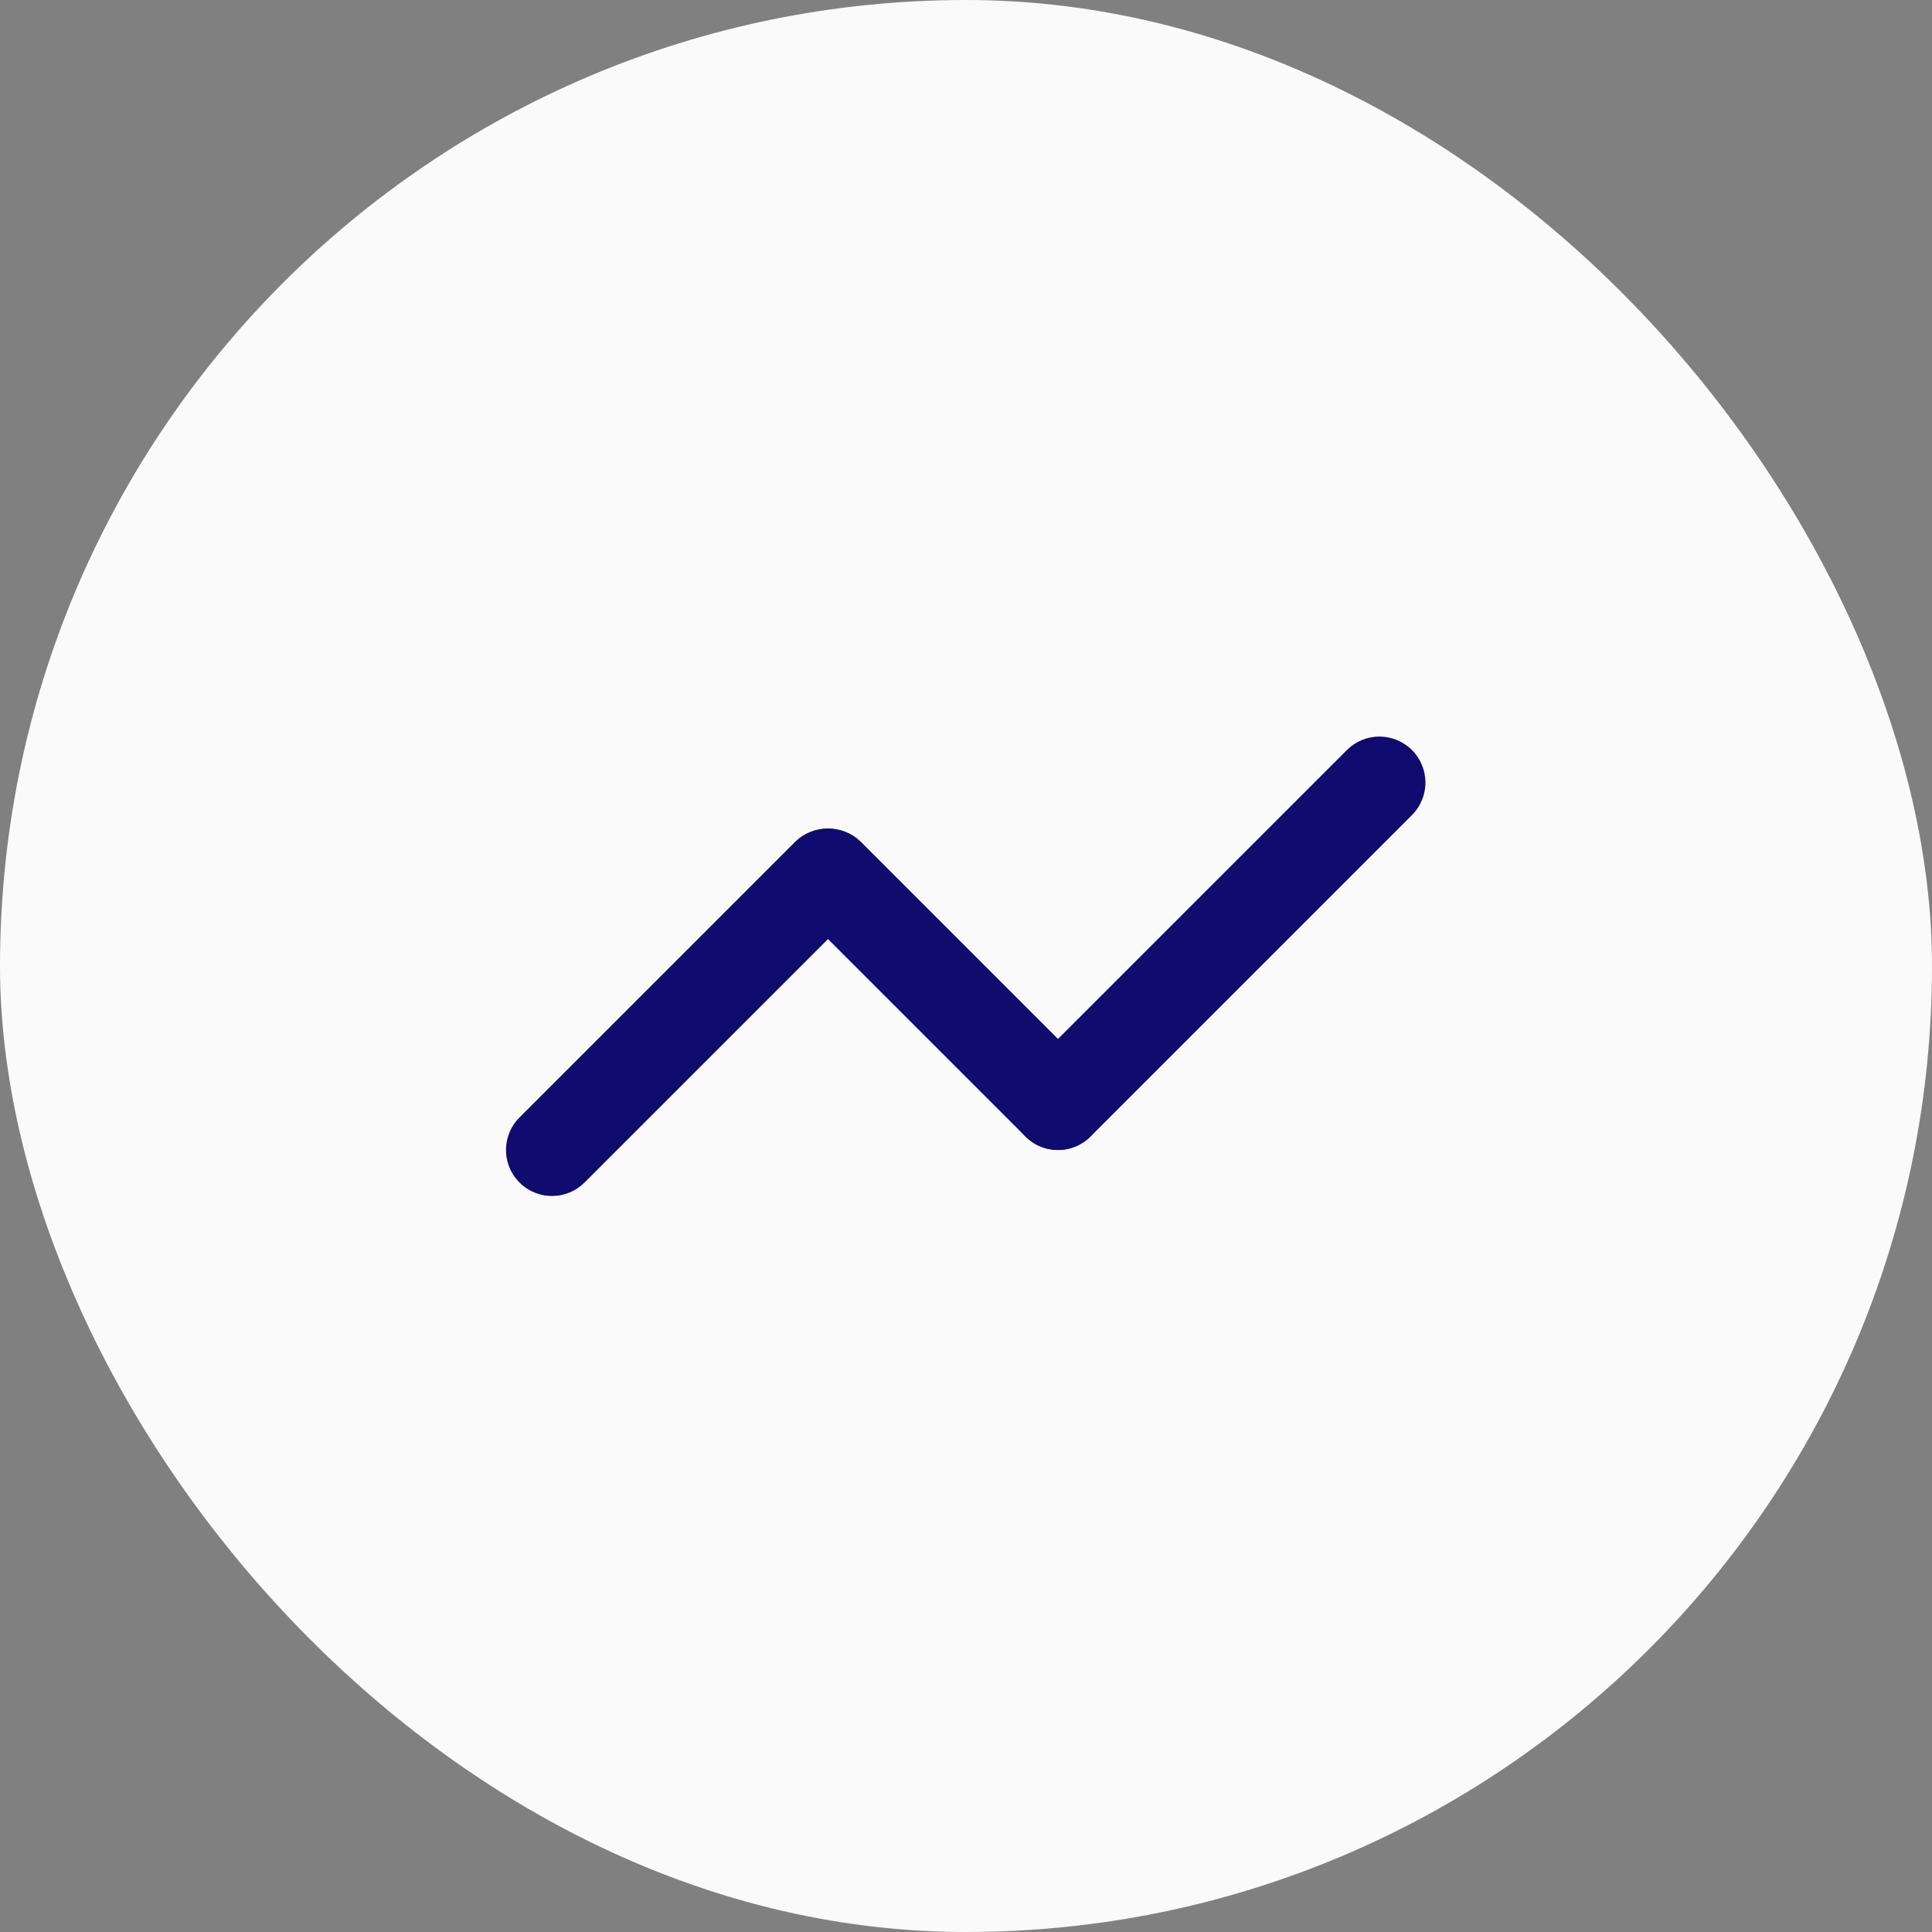 <svg width="42" height="42" viewBox="0 0 42 42" fill="none" xmlns="http://www.w3.org/2000/svg">
<rect x="0" y="0" width="42" height="42" fill="#808080" stroke="none"/>
<rect width="42" height="42" rx="21" fill="#FAFAFA"/>
<path d="M23 25C22.802 25 22.609 24.941 22.444 24.831C22.28 24.721 22.152 24.565 22.076 24.383C22 24.2 21.981 23.999 22.019 23.805C22.058 23.611 22.153 23.433 22.293 23.293L29.293 16.293C29.481 16.111 29.734 16.01 29.996 16.012C30.258 16.015 30.509 16.12 30.695 16.305C30.88 16.491 30.985 16.741 30.988 17.003C30.99 17.266 30.889 17.518 30.707 17.707L23.707 24.707C23.519 24.895 23.265 25 23 25ZM12 26C11.802 26 11.609 25.941 11.444 25.831C11.28 25.721 11.152 25.565 11.076 25.383C11 25.2 10.981 24.999 11.019 24.805C11.058 24.611 11.153 24.433 11.293 24.293L17.293 18.293C17.481 18.111 17.734 18.01 17.996 18.012C18.258 18.015 18.509 18.12 18.695 18.305C18.88 18.491 18.985 18.741 18.988 19.003C18.99 19.266 18.889 19.518 18.707 19.707L12.707 25.707C12.519 25.895 12.265 26 12 26Z" fill="#100B6E"/>
<path d="M23 25C22.735 25 22.48 24.895 22.293 24.707L17.293 19.707C17.111 19.518 17.01 19.266 17.012 19.003C17.015 18.741 17.12 18.491 17.305 18.305C17.491 18.12 17.741 18.015 18.003 18.012C18.266 18.01 18.518 18.111 18.707 18.293L23.707 23.293C23.847 23.433 23.942 23.611 23.98 23.805C24.019 23.999 23.999 24.2 23.924 24.383C23.848 24.565 23.72 24.721 23.555 24.831C23.391 24.941 23.198 25 23 25Z" fill="#100B6E"/>
</svg>
